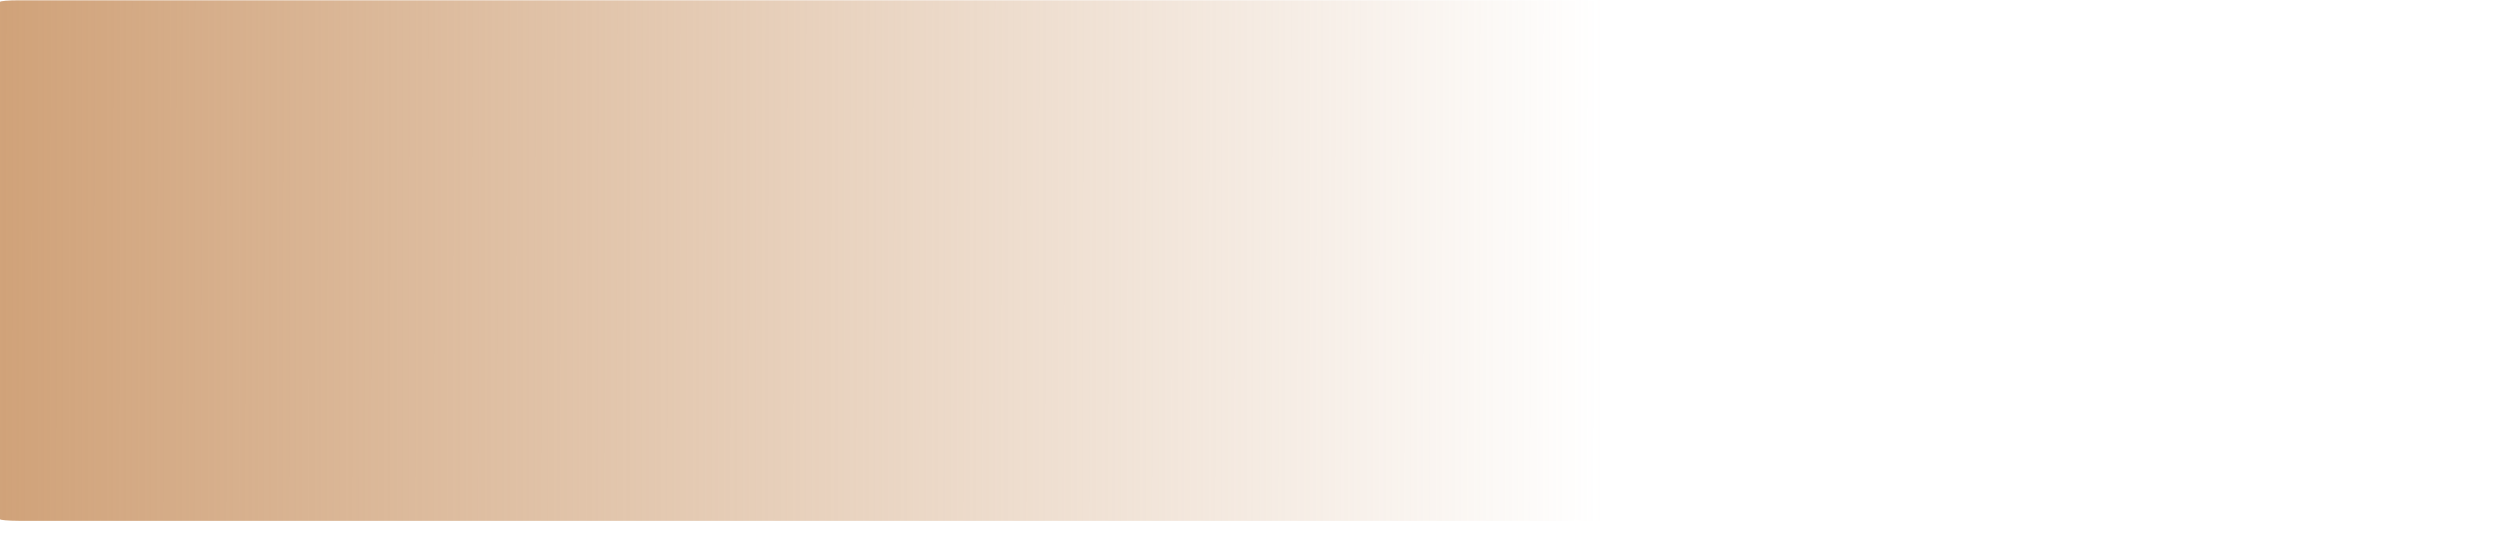<?xml version="1.0" encoding="UTF-8" standalone="no"?>
<!-- Created with Inkscape (http://www.inkscape.org/) -->
<svg
   xmlns:dc="http://purl.org/dc/elements/1.1/"
   xmlns:cc="http://web.resource.org/cc/"
   xmlns:rdf="http://www.w3.org/1999/02/22-rdf-syntax-ns#"
   xmlns:svg="http://www.w3.org/2000/svg"
   xmlns="http://www.w3.org/2000/svg"
   xmlns:xlink="http://www.w3.org/1999/xlink"
   xmlns:sodipodi="http://inkscape.sourceforge.net/DTD/sodipodi-0.dtd"
   xmlns:inkscape="http://www.inkscape.org/namespaces/inkscape"
   width="900pt"
   height="200pt"
   id="svg2"
   sodipodi:version="0.32"
   inkscape:version="0.42"
   sodipodi:docbase="F:\htdocs\courses\cs081\2006_02\Assignments\My_Assignment_06\images"
   sodipodi:docname="heading_gradient.svg"
   inkscape:export-filename="F:\htdocs\courses\cs081\2006_02\Assignments\My_Assignment_06\images\heading_gradient.png"
   inkscape:export-xdpi="72.000000"
   inkscape:export-ydpi="72.000000">
  <defs
     id="defs4">
    <linearGradient
       inkscape:collect="always"
       id="linearGradient1330">
      <stop
         style="stop-color:#d0a279;stop-opacity:1;"
         offset="0"
         id="stop1332" />
      <stop
         style="stop-color:#d0a279;stop-opacity:0;"
         offset="1"
         id="stop1334" />
    </linearGradient>
    <linearGradient
       id="linearGradient7514">
      <stop
         style="stop-color:#d0a279;stop-opacity:1;"
         offset="0"
         id="stop7516" />
      <stop
         style="stop-color:#d0a279;stop-opacity:0;"
         offset="1"
         id="stop7518" />
    </linearGradient>
    <linearGradient
       inkscape:collect="always"
       id="linearGradient7504">
      <stop
         style="stop-color:#d0a279;stop-opacity:1;"
         offset="0"
         id="stop7506" />
      <stop
         style="stop-color:#d0a279;stop-opacity:0;"
         offset="1"
         id="stop7508" />
    </linearGradient>
    <linearGradient
       id="linearGradient6766">
      <stop
         style="stop-color:#d0a279;stop-opacity:1;"
         offset="0"
         id="stop6768" />
      <stop
         style="stop-color:#d0a279;stop-opacity:0;"
         offset="1"
         id="stop6770" />
    </linearGradient>
    <linearGradient
       id="linearGradient3828">
      <stop
         style="stop-color:#d0a27a;stop-opacity:0.99;"
         offset="0"
         id="stop3830" />
      <stop
         style="stop-color:#d0a279;stop-opacity:0"
         offset="1"
         id="stop3832" />
    </linearGradient>
    <linearGradient
       inkscape:collect="always"
       xlink:href="#linearGradient7504"
       id="linearGradient7510"
       x1="-176.911"
       y1="97.774"
       x2="1061.467"
       y2="106.002"
       gradientUnits="userSpaceOnUse" />
    <linearGradient
       inkscape:collect="always"
       xlink:href="#linearGradient7514"
       id="linearGradient7520"
       x1="1.217"
       y1="3.787"
       x2="1000.715"
       y2="246.862"
       gradientUnits="userSpaceOnUse" />
    <linearGradient
       inkscape:collect="always"
       xlink:href="#linearGradient1330"
       id="linearGradient1336"
       x1="-1.533"
       y1="124.308"
       x2="769.478"
       y2="125.075"
       gradientUnits="userSpaceOnUse" />
  </defs>
  <sodipodi:namedview
     id="base"
     pagecolor="#ffffff"
     bordercolor="#666666"
     borderopacity="0.98"
     inkscape:pageopacity="0.00000000"
     inkscape:pageshadow="2"
     inkscape:zoom="0.65239017"
     inkscape:cx="619.18932"
     inkscape:cy="150.16883"
     inkscape:document-units="px"
     inkscape:current-layer="layer1"
     inkscape:window-width="1100"
     inkscape:window-height="699"
     inkscape:window-x="99"
     inkscape:window-y="102" />
  <g
     inkscape:label="Layer 1"
     inkscape:groupmode="layer"
     id="layer1">
    <path
       sodipodi:type="arc"
       style="opacity:1;fill:#d0a279;fill-opacity:0;fill-rule:nonzero;stroke:none;stroke-width:4;stroke-miterlimit:4;stroke-dasharray:none;stroke-opacity:1"
       id="path6026"
       sodipodi:cx="942.15515"
       sodipodi:cy="225.31471"
       sodipodi:rx="464.90625"
       sodipodi:ry="82.284294"
       d="M 1407.061,225.315 A 464.906,82.284 0 0 1 711.806,296.789 L 942.155,225.315 z"
       sodipodi:start="0.00000000"
       sodipodi:end="2.0891762" />
    <rect
       style="opacity:1;fill:url(#linearGradient1336);fill-opacity:1.0;fill-rule:nonzero;stroke:none;stroke-width:4;stroke-miterlimit:4;stroke-dasharray:none;stroke-opacity:1"
       id="rect1328"
       width="1125.094"
       height="249.85"
       x="0"
       y="0.15"
       rx="8.983"
       ry="0.755" />
  </g>
</svg>
